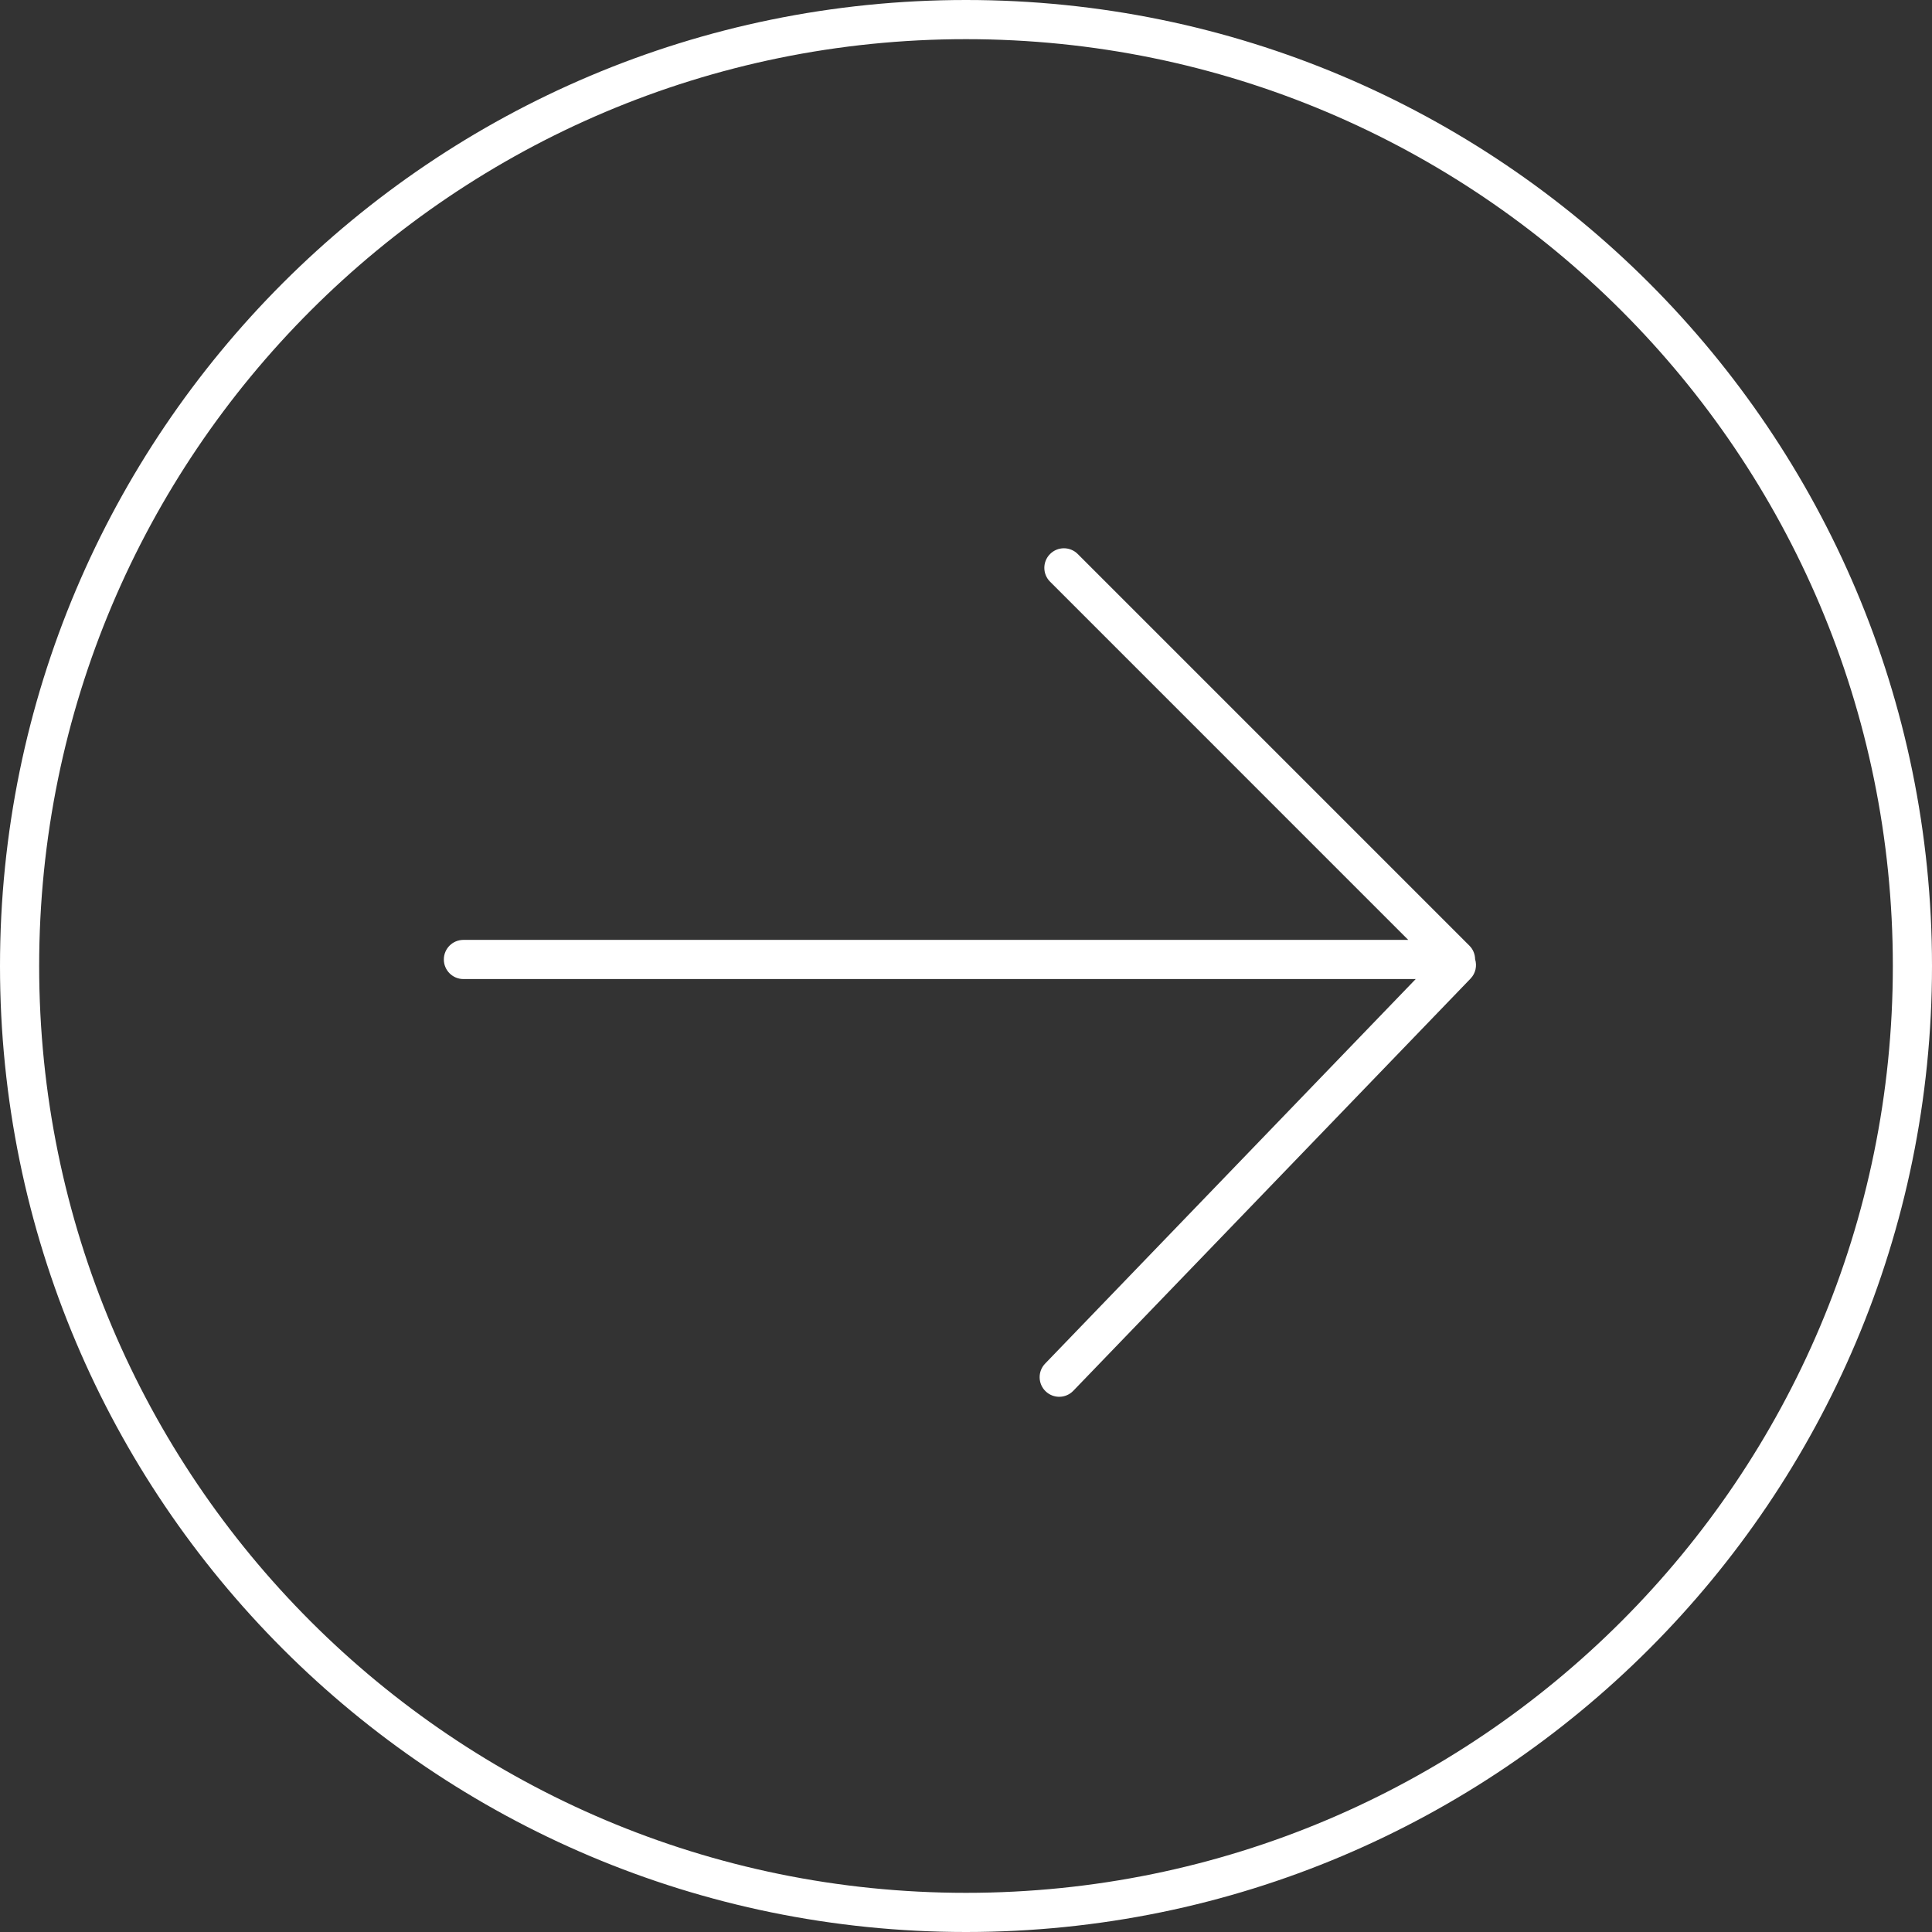 <svg width="74" height="74" viewBox="0 0 74 74" fill="none" xmlns="http://www.w3.org/2000/svg">
<rect x="0" y="0" width="74" height="74" fill="#333333" stroke="none"/>
<path fill-rule="evenodd" clip-rule="evenodd" d="M72.5 37C72.5 56.606 56.606 72.5 37 72.5C17.394 72.5 1.5 56.606 1.5 37C1.5 17.394 17.394 1.5 37 1.5C56.606 1.5 72.5 17.394 72.5 37ZM74 37C74 57.434 57.434 74 37 74C16.566 74 0 57.434 0 37C0 16.566 16.566 0 37 0C57.434 0 74 16.566 74 37ZM41.28 21.22C40.987 20.927 40.513 20.927 40.22 21.22C39.927 21.513 39.927 21.987 40.22 22.28L53.939 36H17.75C17.336 36 17 36.336 17 36.75C17 37.164 17.336 37.5 17.75 37.5H54.225L40.03 52.23C39.743 52.528 39.752 53.003 40.05 53.29C40.348 53.578 40.823 53.569 41.11 53.27L56.324 37.484C56.521 37.28 56.579 36.993 56.5 36.74C56.499 36.642 56.478 36.548 56.443 36.463C56.407 36.374 56.352 36.292 56.28 36.22L41.28 21.22Z" fill="white"/>
</svg>
